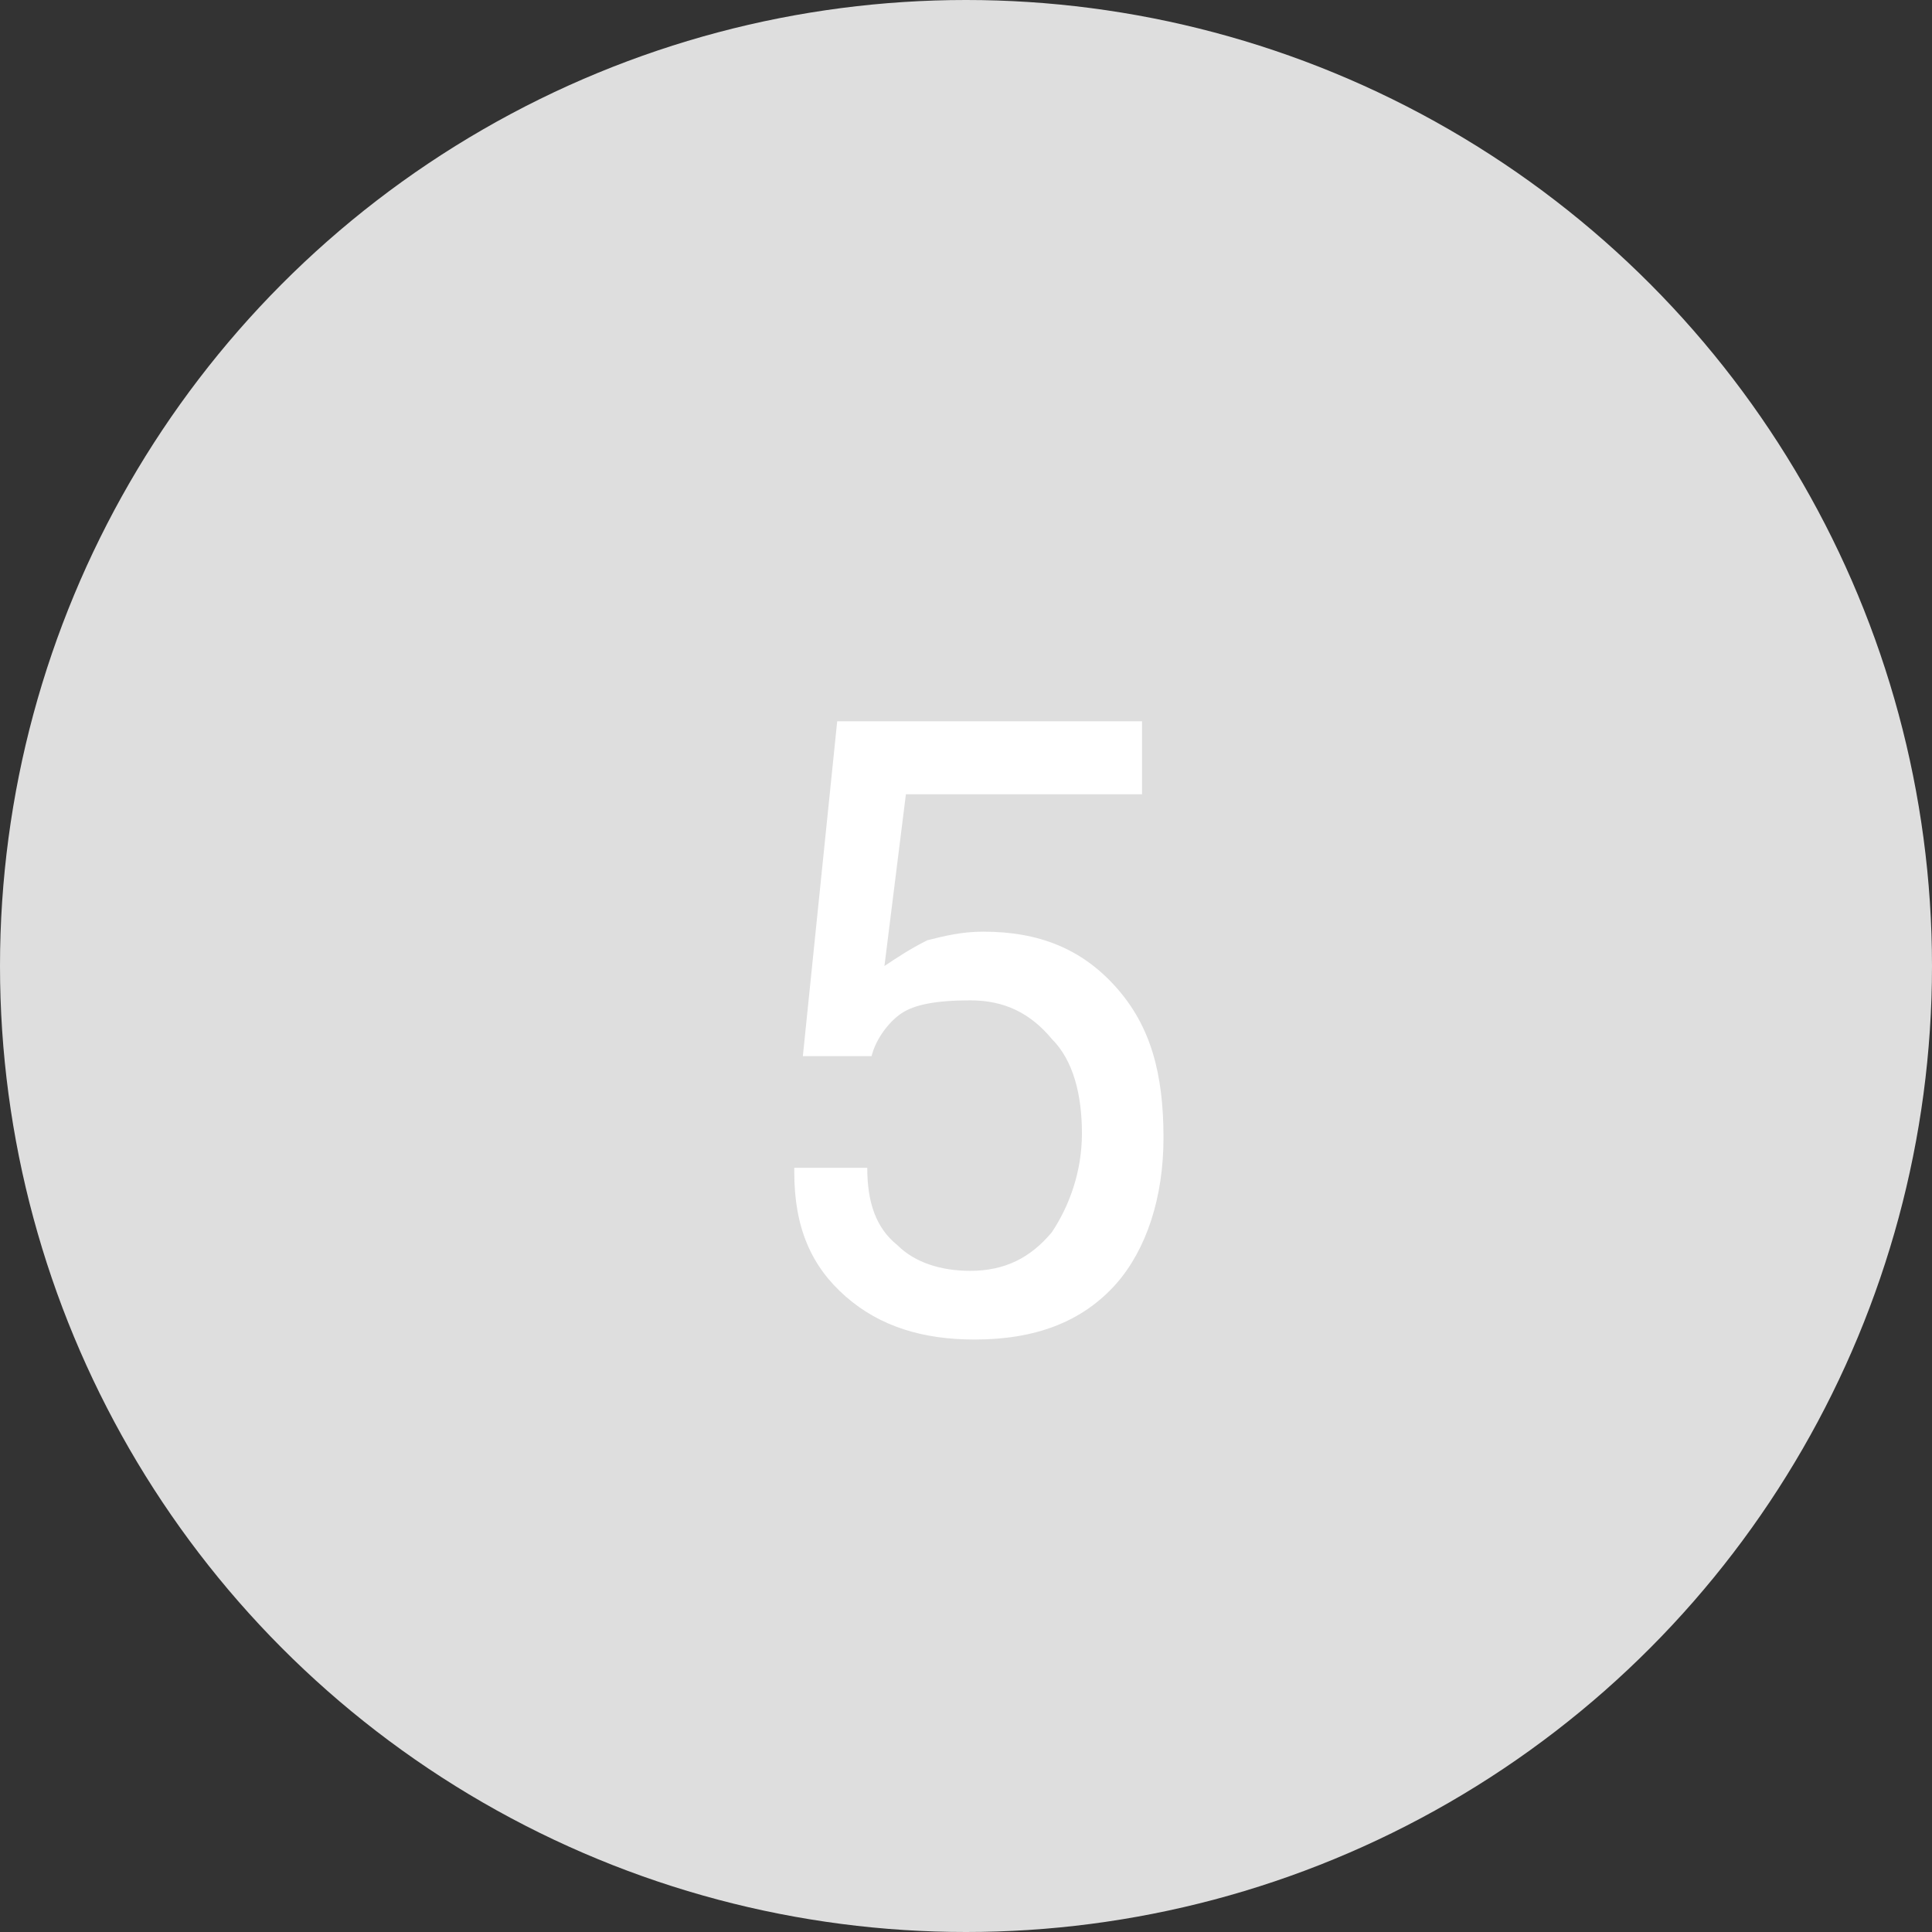 <svg id="Layer_1" xmlns="http://www.w3.org/2000/svg" viewBox="0 0 45 45"><rect x="0" y="0" width="45" height="45" fill="#333333" stroke="none"/><style>.st0{fill:#dedede}.st1{enable-background:new}.st2{fill:#fff}</style><g transform="translate(-18788 -22698)"><circle class="st0" cx="18810.5" cy="22720.5" r="22.5"/><g class="st1"><path class="st2" d="M18806.7 22722.6l.8-7.8h7.1v1.7h-5.5l-.5 4c.3-.2.6-.4 1-.6.4-.1.8-.2 1.3-.2 1.3 0 2.3.4 3.1 1.3.8.9 1.1 2 1.1 3.5 0 1.4-.4 2.6-1.1 3.4-.8.9-1.9 1.3-3.3 1.3-1.2 0-2.2-.3-3-1-.8-.7-1.2-1.6-1.2-2.9v-.1h1.7c0 .8.2 1.4.7 1.8.4.4 1 .6 1.7.6.8 0 1.4-.3 1.9-.9.4-.6.7-1.4.7-2.3 0-.9-.2-1.7-.7-2.2-.5-.6-1.1-.9-1.9-.9-.8 0-1.3.1-1.6.3-.3.2-.6.6-.7 1h-1.6z"/></g></g></svg>